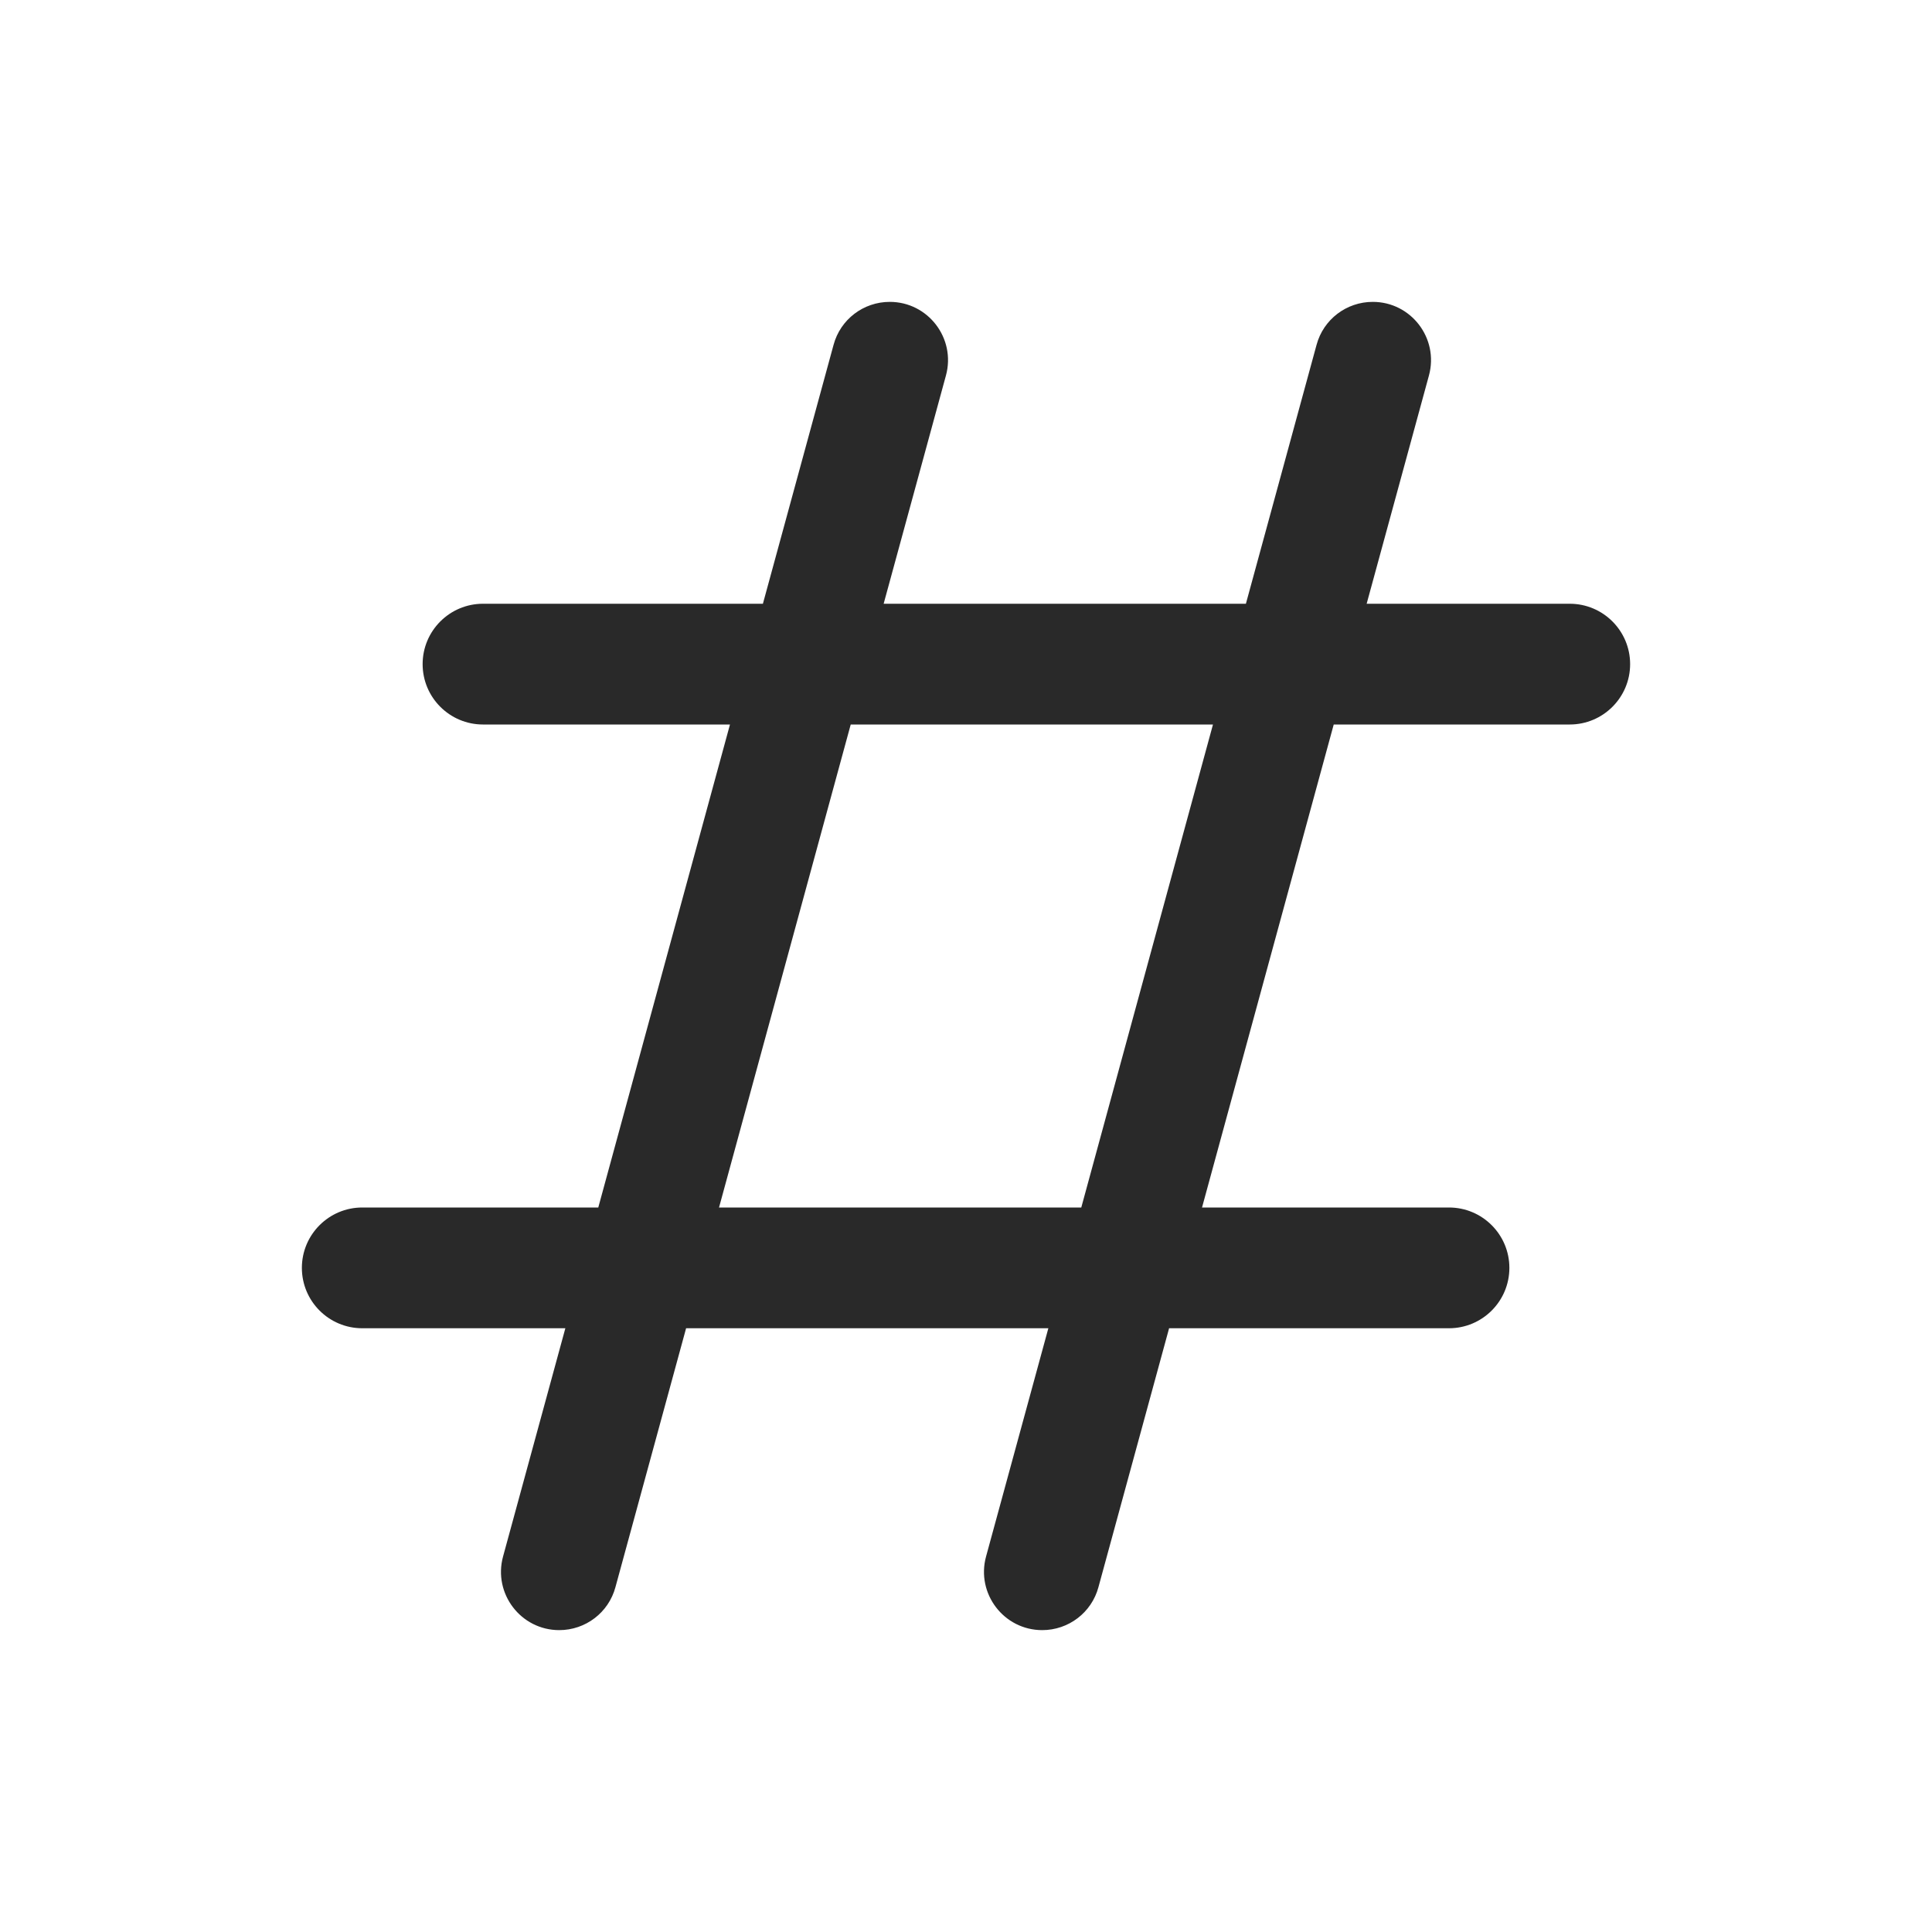 <svg width="24" height="24" viewBox="0 0 24 24" fill="none" xmlns="http://www.w3.org/2000/svg">
<path fill-rule="evenodd" clip-rule="evenodd" d="M11.053 3.75C10.726 3.75 10.44 3.968 10.355 4.283L9.477 7.5H6C5.586 7.5 5.25 7.836 5.25 8.25C5.25 8.664 5.586 9 6 9H9.068L7.432 15H4.5C4.086 15 3.75 15.336 3.75 15.75C3.75 16.164 4.086 16.5 4.5 16.5H7.023L6.249 19.336C6.124 19.796 6.47 20.25 6.947 20.25C7.274 20.25 7.56 20.032 7.645 19.717L8.523 16.5H13.023L12.249 19.336C12.124 19.796 12.47 20.25 12.947 20.25C13.274 20.25 13.56 20.032 13.645 19.717L14.523 16.5H18C18.414 16.5 18.75 16.164 18.75 15.75C18.75 15.336 18.414 15 18 15H14.932L16.568 9H19.5C19.914 9 20.25 8.664 20.25 8.25C20.25 7.836 19.914 7.5 19.5 7.5H16.977L17.751 4.664C17.876 4.204 17.53 3.75 17.053 3.75C16.726 3.75 16.44 3.968 16.355 4.283L15.477 7.5L10.977 7.5L11.751 4.664C11.876 4.204 11.53 3.75 11.053 3.75ZM10.568 9L8.932 15L13.432 15L15.068 9H10.568Z" fill="#292929"/>
</svg>
